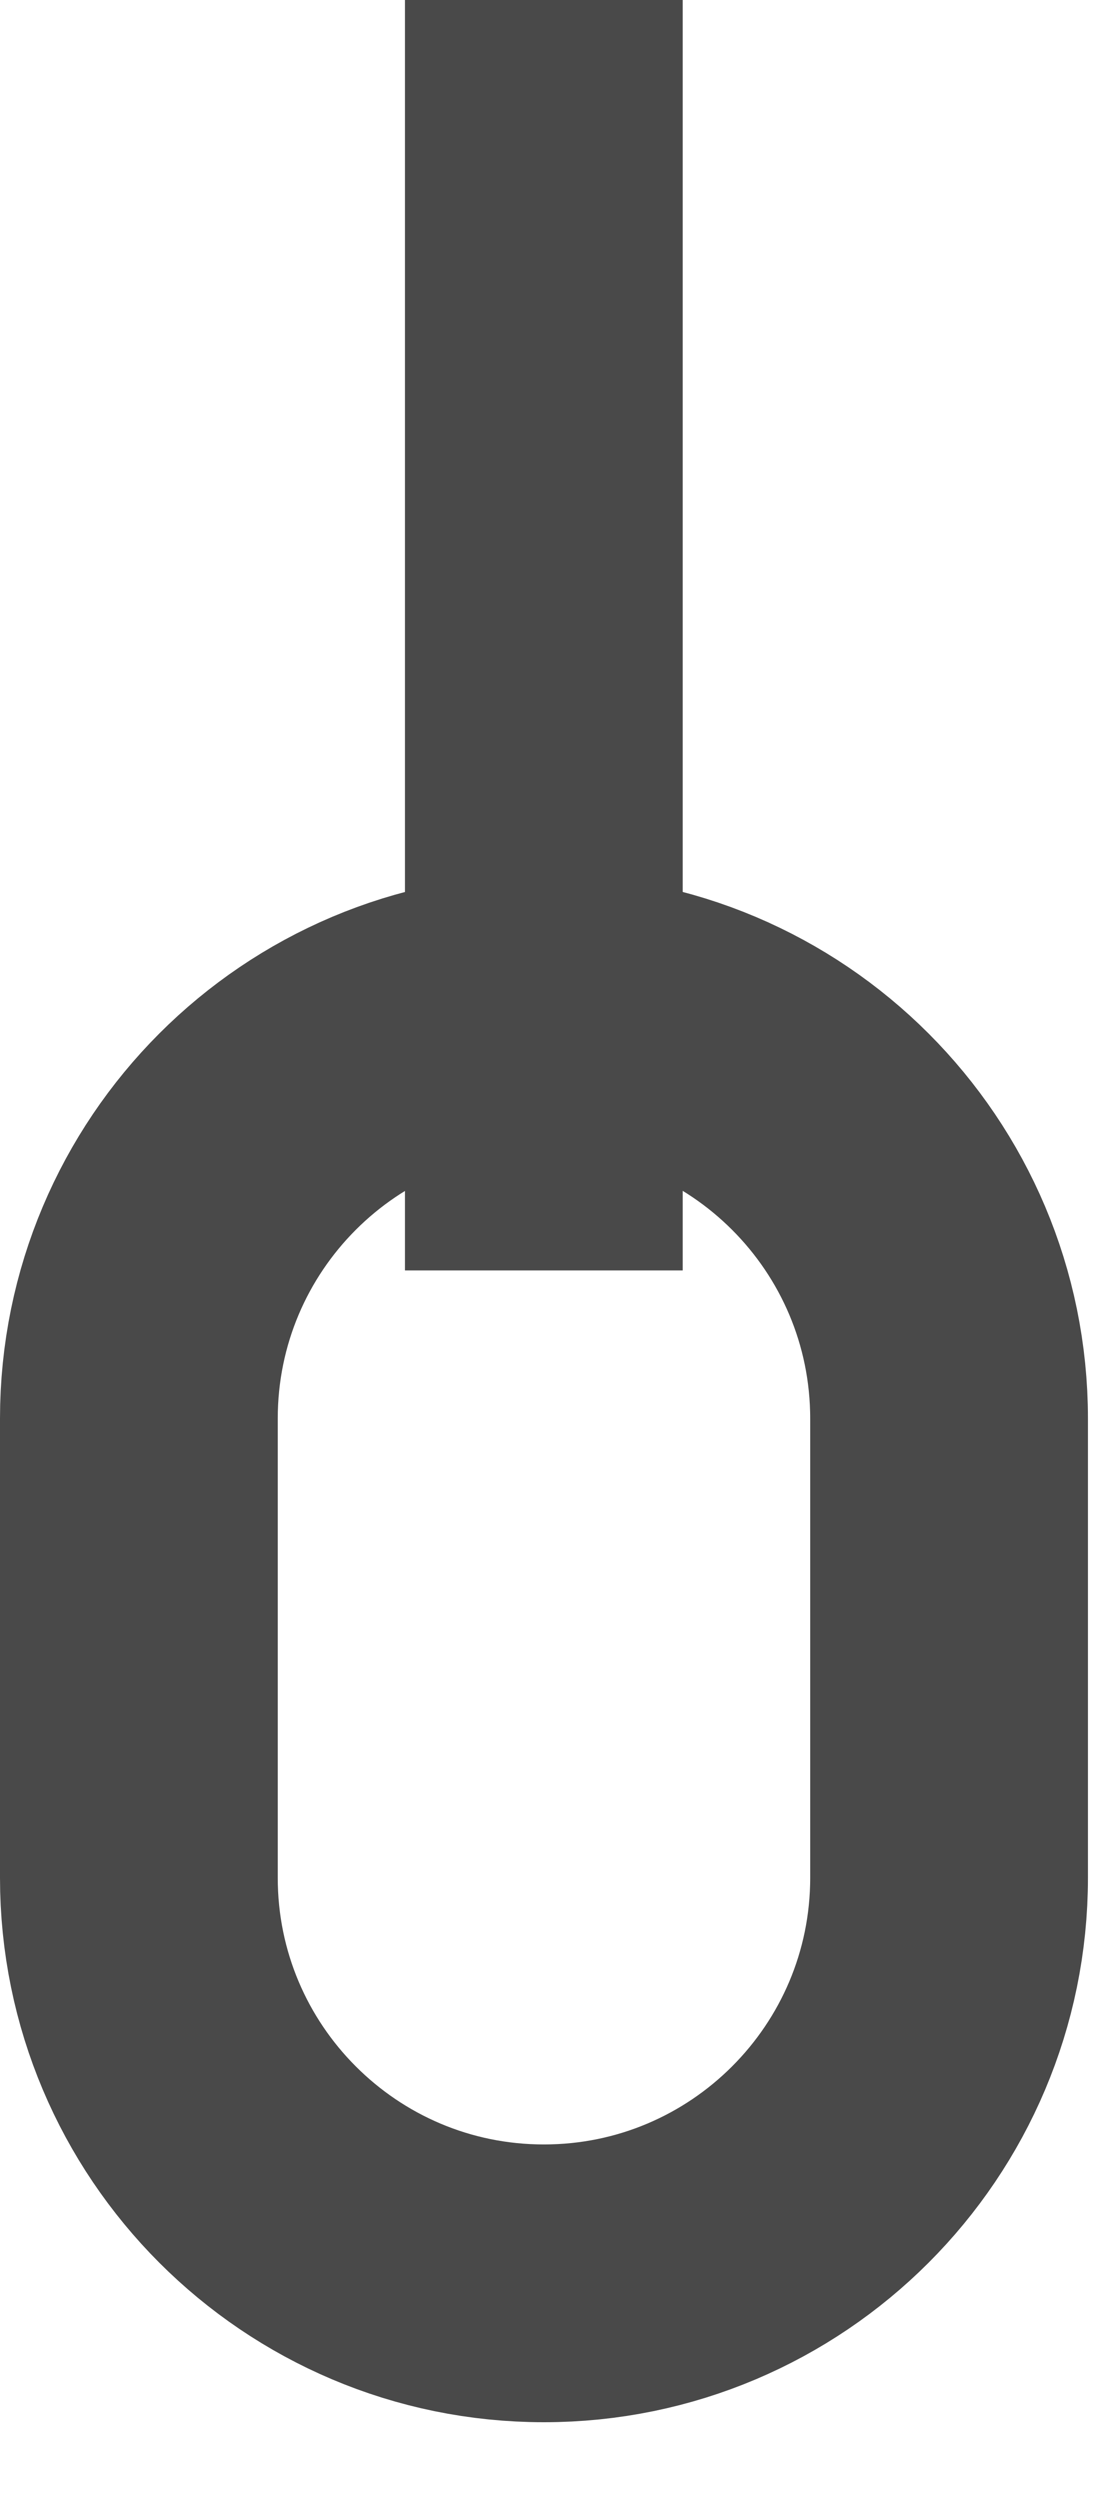 <svg width="8" height="18" viewBox="0 0 8 18" fill="none" xmlns="http://www.w3.org/2000/svg">
<path d="M3.917 7.293H3.916C2.306 7.293 1 8.6 1 10.214V13.52C1 15.132 2.306 16.44 3.916 16.44H3.917C5.527 16.44 6.834 15.132 6.834 13.52V10.214C6.834 8.6 5.527 7.293 3.917 7.293Z" stroke="#494949" stroke-width="2" stroke-miterlimit="10" stroke-linejoin="round"/>
<path d="M3.916 0V9.147" stroke="#494949" stroke-width="2" stroke-miterlimit="10" stroke-linejoin="round"/>
</svg>
